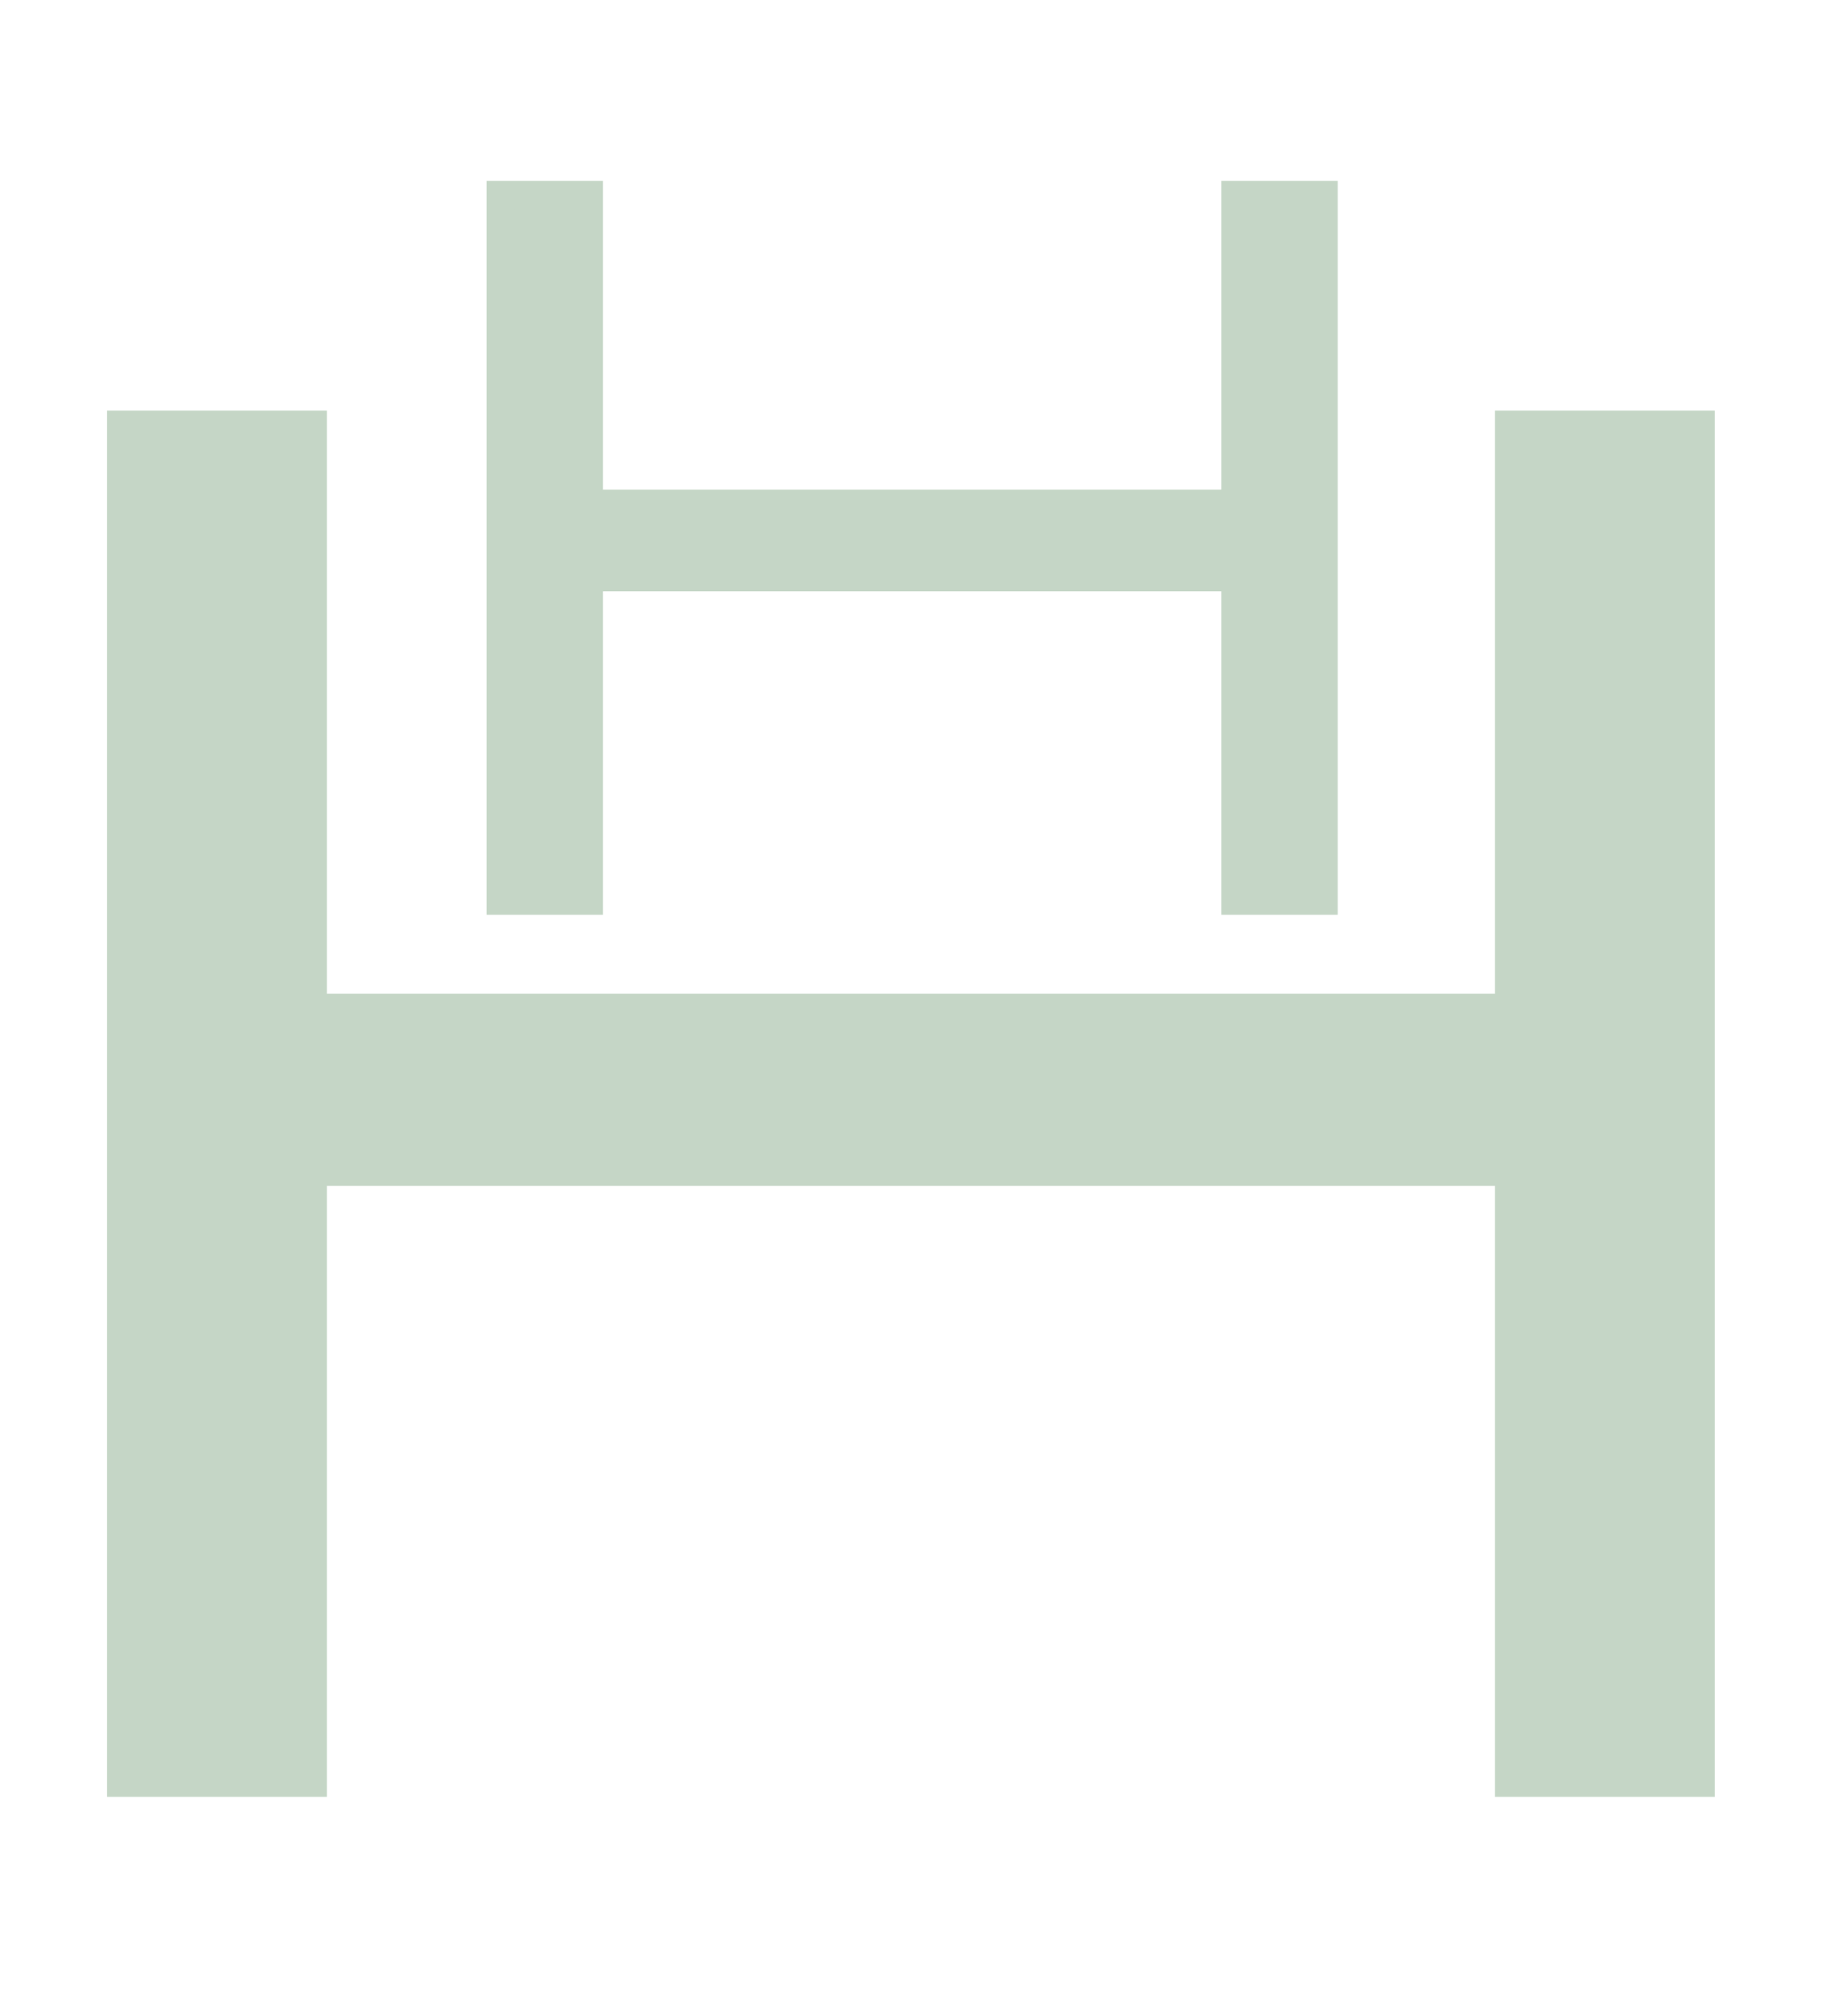 <?xml version="1.0" encoding="utf-8"?>
<!-- Generator: SketchAPI 5.1.316 <https://api.sketch.io/> -->
<svg version="1.1" xmlns="http://www.w3.org/2000/svg" xmlns:xlink="http://www.w3.org/1999/xlink" xmlns:sketchjs="https://sketch.io/dtd/" style="" sketchjs:metadata="eyJ0aXRsZSI6ImY5MmQwZjU0LWM4MWUtNDkzMS1hMmYwLTllNDU3YzgxNTE3OSIsImRlc2NyaXB0aW9uIjoiTWFkZSB3aXRoIFNrZXRjaHBhZCAtIGh0dHBzOi8vc2tldGNoLmlvL3NrZXRjaHBhZCIsIm1ldGFkYXRhIjp7fSwiY2xpcFBhdGgiOnsiZW5hYmxlZCI6dHJ1ZSwic3R5bGUiOnsic3Ryb2tlU3R5bGUiOiJibGFjayIsImxpbmVXaWR0aCI6MX19LCJleHBvcnREUEkiOjcyLCJleHBvcnRGb3JtYXQiOiJwbmciLCJleHBvcnRRdWFsaXR5IjowLjk1LCJ1bml0cyI6InB4Iiwid2lkdGgiOjg1LCJoZWlnaHQiOjk0LCJwYWdlcyI6eyJsZW5ndGgiOjEsImRhdGEiOlt7IndpZHRoIjo4NSwiaGVpZ2h0Ijo5NH1dfX0=" width="85" height="94" viewBox="0 0 85 94" sketchjs:version="5.1.316">
<path sketchjs:tool="rectangle" style="fill: none; mix-blend-mode: source-over; vector-effect: non-scaling-stroke;" d="M0 0 L85 0 85 94 0 94 z"/>
<g sketchjs:tool="fancyText" style="mix-blend-mode: source-over;" transform="matrix(1,0,0,1,-125,4.547)">
	<g sketchjs:uid="1" style="">
		<g sketchjs:uid="2" style="">
			<path d="M 195.984 43.037L 195.984 15.844L 203.754 15.844L 203.754 78L 195.984 78L 195.984 49.512L 139.008 49.512L 139.008 78L 131.238 78L 131.238 15.844L 139.008 15.844L 139.008 43.037L 195.984 43.037Z" sketchjs:uid="3" style="fill: #c5d6c6; stroke: #c5d6c6; stroke-width: 2.486; stroke-miterlimit: 10; paint-order: fill stroke markers;"/>
		</g>
	</g>
</g>
<g sketchjs:tool="fancyText" style="mix-blend-mode: source-over;" transform="matrix(1,0,0,1,7.152,1)">
	<g sketchjs:uid="1" style="">
		<g sketchjs:uid="2" style="">
			<path d="M 50.484 22.49L 50.484 8.094L 54.598 8.094L 54.598 41L 50.484 41L 50.484 25.918L 20.32 25.918L 20.32 41L 16.207 41L 16.207 8.094L 20.32 8.094L 20.32 22.49L 50.484 22.49Z" sketchjs:uid="3" style="fill: #c5d6c6; stroke: #c5d6c6; stroke-width: 1.316; stroke-miterlimit: 10; paint-order: fill stroke markers;"/>
		</g>
	</g>
</g>
</svg>